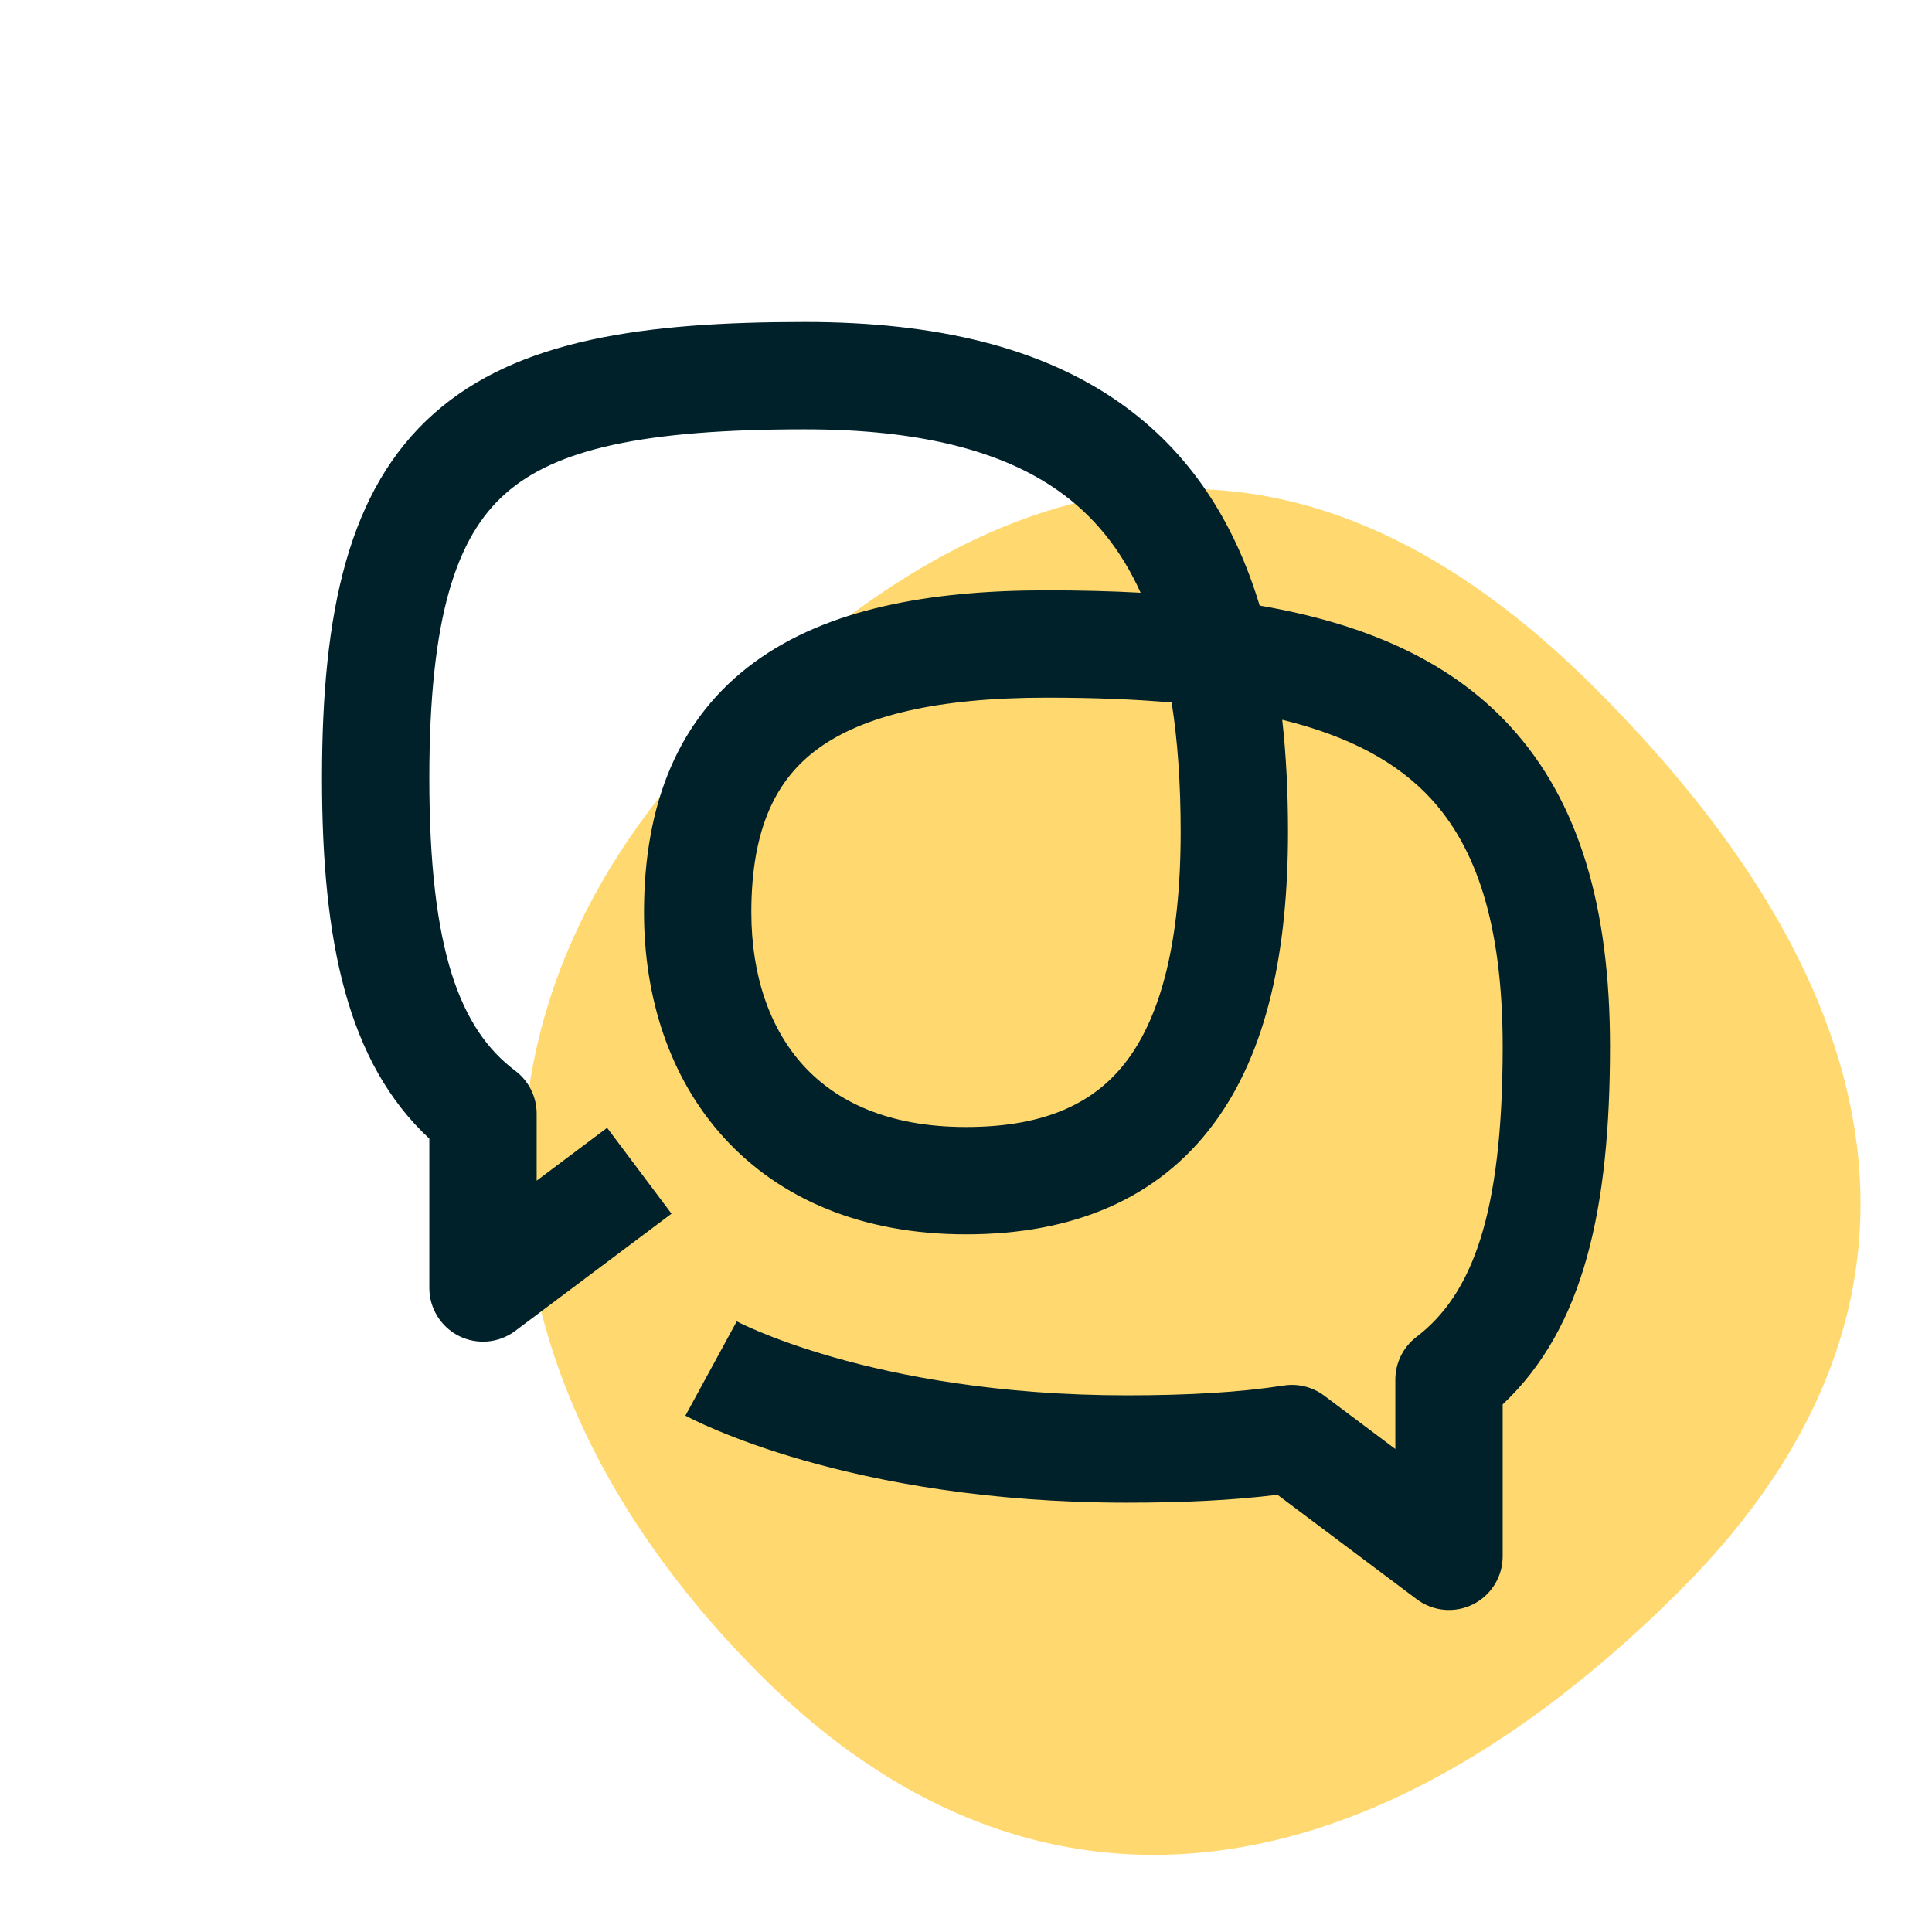 <svg width="144" height="144" viewBox="0 0 144 144" fill="none" xmlns="http://www.w3.org/2000/svg">
<g clip-path="url(#clip0)">
<path fill-rule="evenodd" clip-rule="evenodd" d="M86.098 36.531C97.465 35.714 108.374 40.776 118.912 51.314C129.21 61.612 136.478 72.721 138.254 84.294C140.072 96.143 136.028 107.736 125.276 118.489C114.931 128.834 103.466 136.069 91.568 137.834C79.431 139.635 67.482 135.649 56.686 124.853C46.165 114.331 39.856 102.211 39.073 89.748C38.284 77.196 43.139 64.861 53.858 54.142C64.193 43.807 74.885 37.337 86.098 36.531Z" fill="#FFD970"/>
<path fill-rule="evenodd" clip-rule="evenodd" d="M37.655 36.804C34.042 40.011 32 45.907 32 58C32 70.87 34.306 76.727 38.404 79.807C39.409 80.563 40 81.747 40 83.004V88L45.251 84.061L50.051 90.462L38.4 99.2C37.188 100.109 35.566 100.255 34.211 99.578C32.856 98.9 32 97.515 32 96V84.867C25.898 79.197 24 70.197 24 58C24 45.593 25.958 36.489 32.345 30.821C38.584 25.283 48.031 24 60 24C69.766 24 77.584 25.885 83.462 30.02C88.696 33.7 92 38.885 93.887 45.135C101.491 46.445 107.931 49.097 112.552 54.125C117.732 59.762 120 67.698 120 78C120 89.992 118.087 98.96 112 104.676V116C112 117.515 111.144 118.9 109.789 119.578C108.434 120.255 106.812 120.109 105.6 119.2L95.216 111.412C91.841 111.83 88.103 112 84 112C73.596 112 65.476 110.439 59.901 108.846C57.115 108.05 54.966 107.247 53.487 106.627C52.747 106.318 52.174 106.054 51.773 105.86C51.572 105.763 51.414 105.684 51.299 105.625C51.242 105.595 51.195 105.571 51.159 105.552L51.114 105.527L51.097 105.518L51.09 105.515L51.087 105.513C51.086 105.512 51.085 105.512 53 102C54.915 98.488 54.914 98.488 54.913 98.487L54.911 98.486L54.907 98.484L54.905 98.483C54.912 98.487 54.93 98.496 54.958 98.51C55.014 98.539 55.112 98.588 55.251 98.656C55.529 98.79 55.972 98.995 56.576 99.248C57.784 99.753 59.635 100.45 62.099 101.154C67.024 102.561 74.404 104 84 104C88.577 104 92.433 103.775 95.683 103.27C96.748 103.105 97.835 103.376 98.697 104.023L104 108V102.83C104 101.584 104.581 100.409 105.57 99.652C109.707 96.489 112 90.572 112 78C112 68.765 109.961 63.129 106.661 59.538C104.157 56.813 100.571 54.875 95.57 53.648C95.866 56.297 96 59.086 96 62C96 70.839 94.465 78.371 90.461 83.76C86.278 89.391 79.933 92 72 92C64.31 92 58.17 89.404 53.985 84.823C49.853 80.302 48 74.26 48 68C48 59.857 50.584 53.471 56.27 49.33C61.678 45.389 69.222 44 78 44C80.429 44 82.769 44.055 85.015 44.178C83.541 40.922 81.507 38.425 78.86 36.563C74.817 33.72 68.838 32 60 32C47.969 32 41.416 33.467 37.655 36.804ZM87.329 52.361C84.481 52.112 81.375 52 78 52C69.778 52 64.323 53.361 60.98 55.795C57.916 58.029 56 61.643 56 68C56 72.74 57.397 76.698 59.89 79.427C62.33 82.096 66.19 84 72 84C78.067 84 81.722 82.109 84.039 78.99C86.535 75.629 88 70.161 88 62C88 58.443 87.781 55.234 87.329 52.361ZM54.902 98.481L54.905 98.483C54.902 98.481 54.901 98.48 54.902 98.481Z" fill="#002129"/>
</g>
<defs>
<clipPath id="clip0">
<path d="M0 0H144V144H0V0Z" fill="white"/>
</clipPath>
</defs>
</svg>
